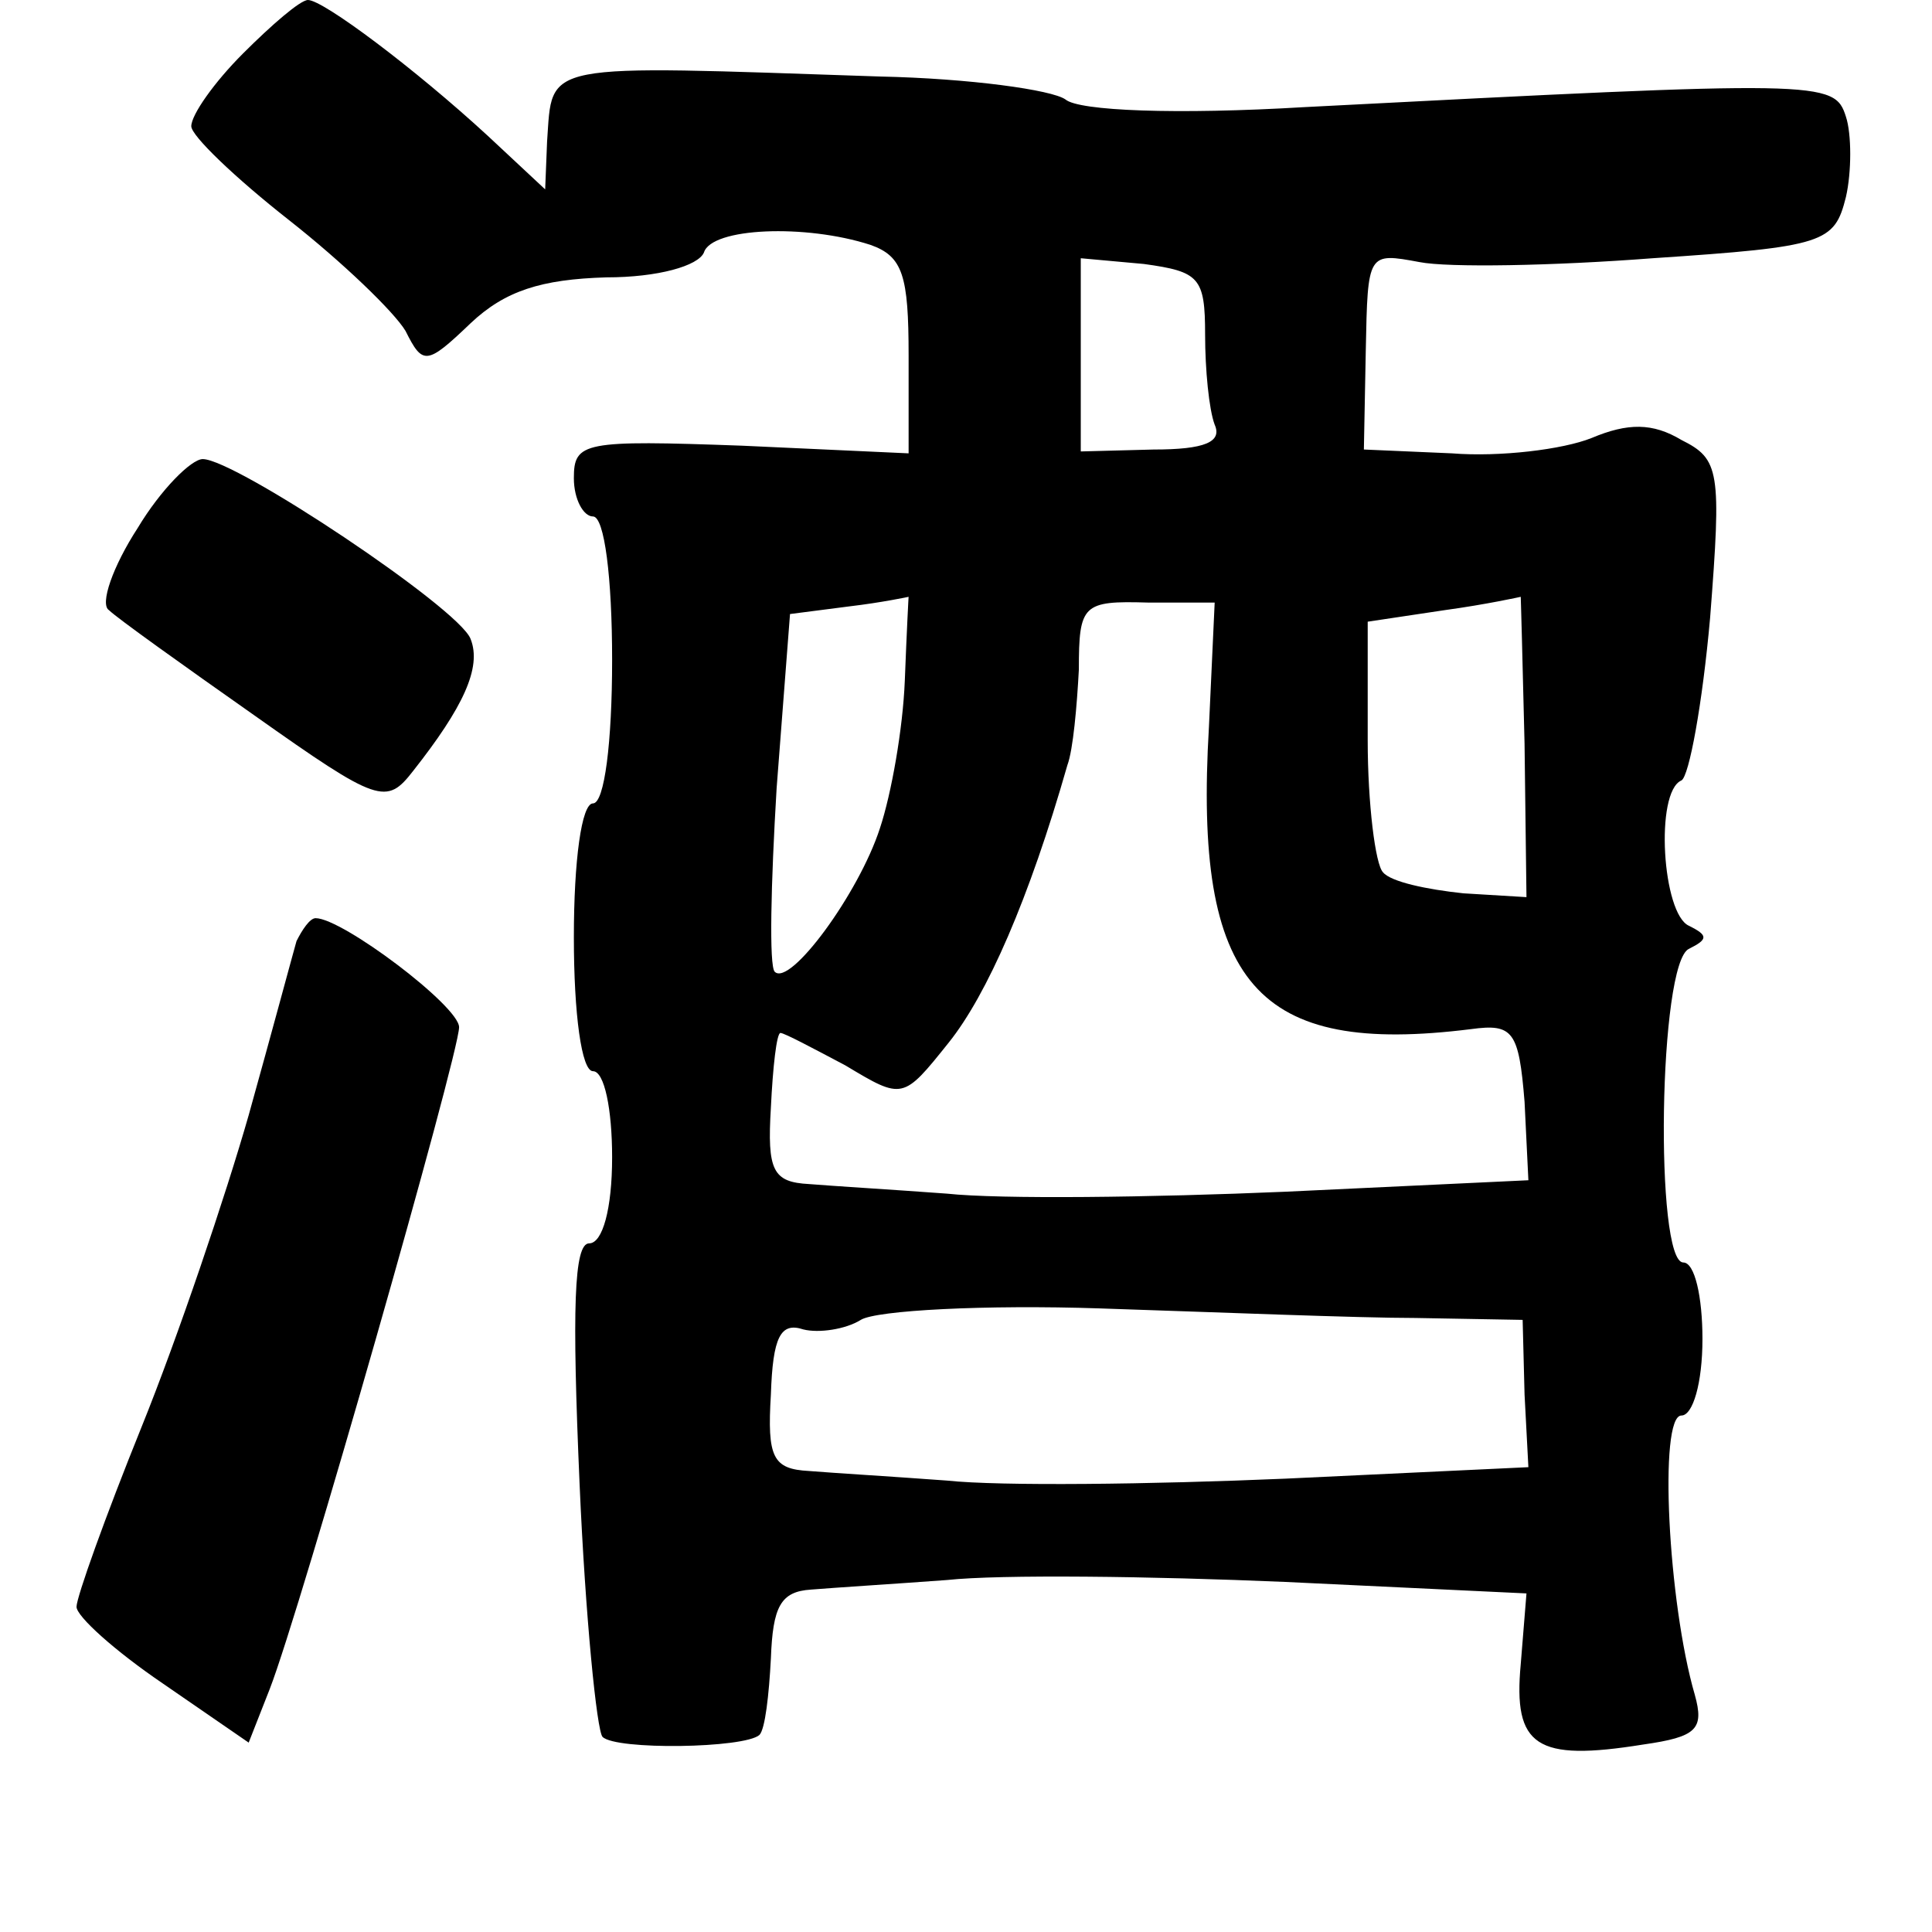 <?xml version="1.0" standalone="no"?>
<!DOCTYPE svg PUBLIC "-//W3C//DTD SVG 20010904//EN"
 "http://www.w3.org/TR/2001/REC-SVG-20010904/DTD/svg10.dtd">
<svg version="1.0" xmlns="http://www.w3.org/2000/svg"
 width="101pt" height="101pt" viewBox="0 0 101 101"
 preserveAspectRatio="xMidYMid meet">
<g transform="translate(0,101) scale(0.1,-0.1)"
fill="#000000" stroke="none">
<path d="M127 982 c-15 -15 -27 -32 -27 -38 0 -5 23 -27 51 -49 28 -22 55 -48
61 -58 9 -18 11 -18 34 4 18 17 37 23 71 24 27 0 48 6 51 13 4 13 53 15 87 4
17 -6 20 -16 20 -58 l0 -51 -87 4 c-83 3 -88 2 -88 -17 0 -11 5 -20 10 -20 6
0 10 -32 10 -75 0 -43 -4 -75 -10 -75 -6 0 -10 -30 -10 -70 0 -40 4 -70 10
-70 6 0 10 -20 10 -45 0 -27 -5 -45 -12 -45 -8 0 -9 -34 -5 -126 3 -69 9 -129
12 -132 7 -7 74 -6 82 1 3 3 5 21 6 40 1 27 5 35 21 36 12 1 44 3 71 5 28 3
107 2 177 -1 l126 -6 -3 -37 c-4 -43 8 -51 64 -42 28 4 32 8 27 26 -14 48 -19
146 -7 146 6 0 11 17 11 40 0 22 -4 40 -10 40 -15 0 -13 157 3 164 10 5 10 7
0 12 -14 6 -18 70 -4 76 4 2 11 40 15 85 6 77 5 83 -15 93 -15 9 -28 9 -47 1
-15 -6 -48 -10 -73 -8 l-46 2 1 52 c1 51 1 51 28 46 15 -3 70 -2 122 2 90 6
95 8 101 32 3 13 3 33 0 42 -6 19 -12 19 -283 5 -67 -4 -118 -2 -125 4 -7 5
-50 11 -97 12 -179 6 -171 8 -174 -34 l-1 -25 -30 28 c-38 35 -86 71 -94 71
-4 0 -19 -13 -34 -28z m503 -147 c0 -18 2 -39 5 -47 4 -9 -5 -13 -32 -13 l-38
-1 0 51 0 50 33 -3 c29 -4 32 -7 32 -37z m-157 -181 c-1 -25 -7 -59 -13 -77
-11 -34 -47 -83 -55 -75 -3 3 -2 46 1 96 l7 91 31 4 c17 2 31 5 31 5 0 1 -1
-18 -2 -44z m159 -24 c-8 -135 25 -172 137 -158 22 3 25 -1 28 -38 l2 -41
-127 -6 c-70 -3 -149 -4 -177 -1 -27 2 -60 4 -72 5 -19 1 -22 7 -20 40 1 21 3
39 5 39 2 0 17 -8 34 -17 30 -18 30 -18 54 12 20 25 42 75 62 145 3 8 5 31 6
50 0 34 2 36 36 35 l35 0 -3 -65z m165 -9 l1 -80 -33 2 c-19 2 -38 6 -42 11
-4 4 -8 36 -8 69 l0 62 40 6 c22 3 40 7 40 7 0 1 1 -34 2 -77z m-57 -300 l56
-1 1 -39 2 -38 -127 -6 c-70 -3 -149 -4 -177 -1 -27 2 -60 4 -72 5 -19 1 -22
7 -20 40 1 30 5 38 17 34 8 -2 22 0 30 5 8 5 65 8 125 6 61 -2 135 -5 165 -5z"/>
<path d="M72 734 c-13 -20 -20 -40 -15 -43 4 -4 39 -29 76 -55 65 -46 69 -47
83 -29 26 33 36 54 30 69 -6 16 -123 94 -140 94 -6 0 -22 -16 -34 -36z"/>
<path d="M155 518 c-2 -7 -13 -48 -25 -91 -12 -42 -37 -116 -56 -163 -19 -47
-34 -89 -34 -94 0 -5 20 -23 45 -40 l45 -31 11 28 c16 41 99 332 99 346 0 11
-61 57 -75 57 -3 0 -7 -6 -10 -12z"/>
</g>
</svg>
